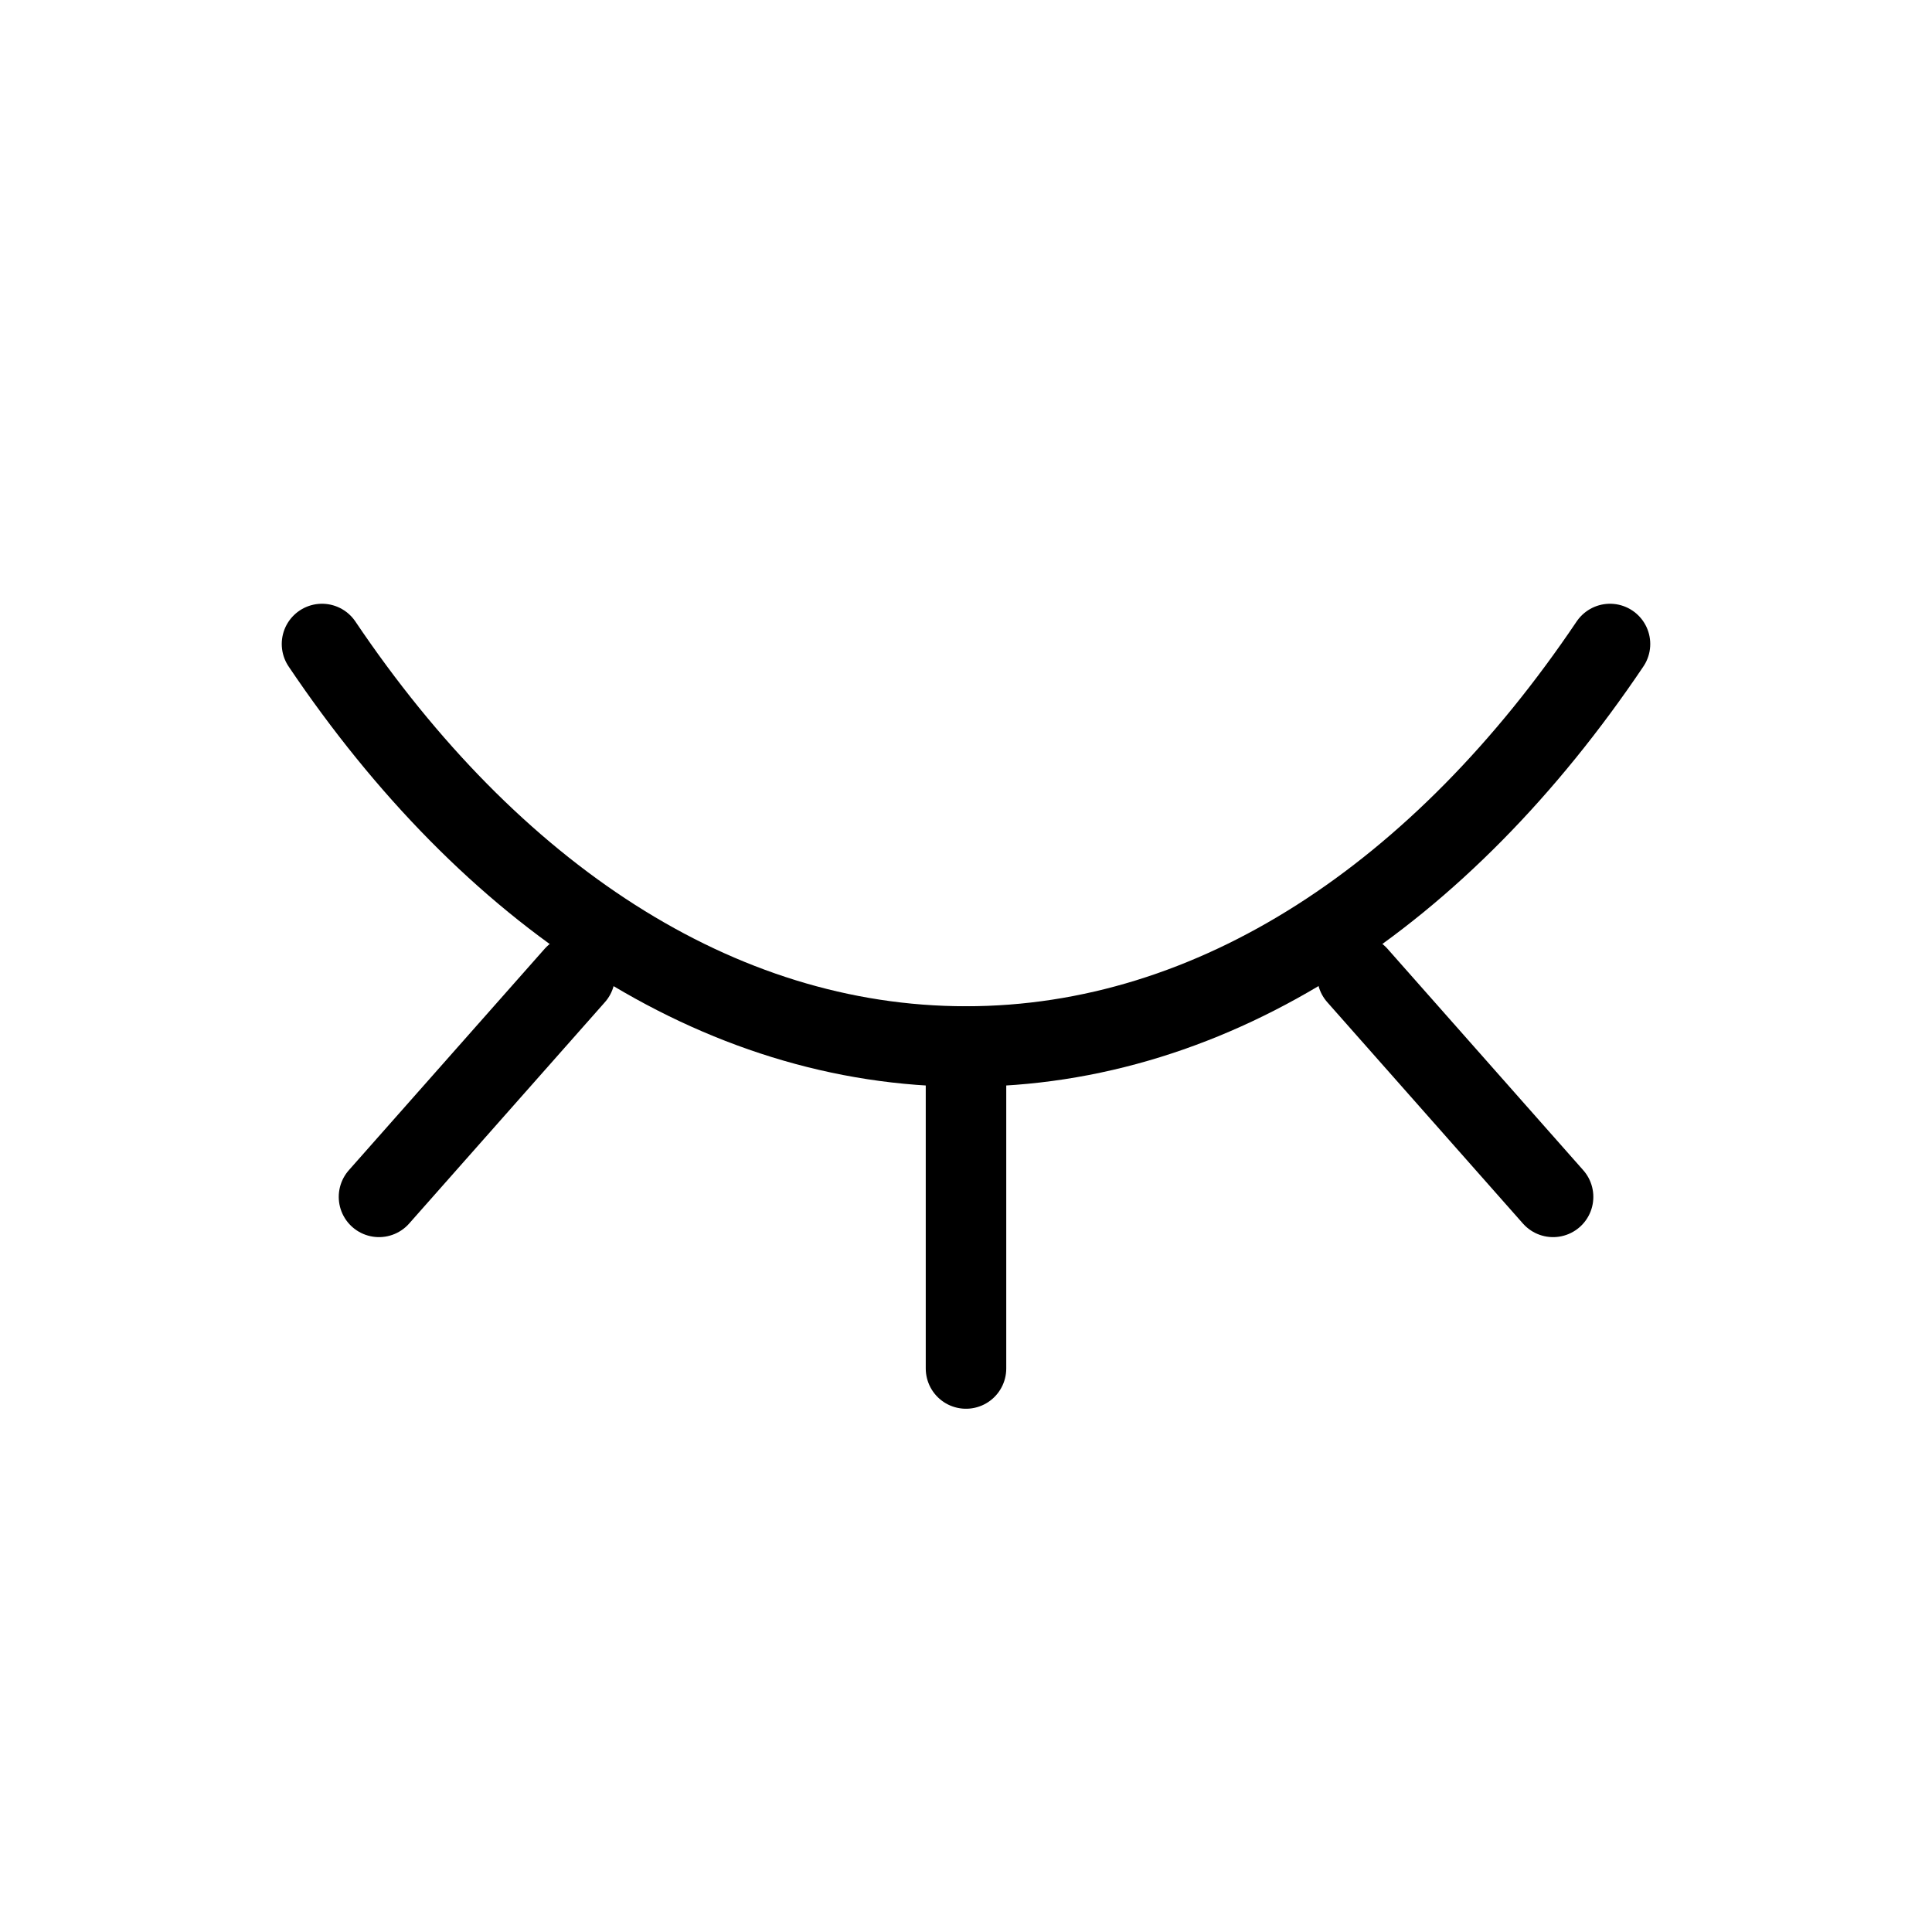 <svg width="24" height="24" viewBox="0 0 24 24" fill="none" xmlns="http://www.w3.org/2000/svg">
<path d="M12 13V17" stroke="black" stroke-linecap="round"/>
<path d="M4 8C6.087 11.1 8.903 13 12 13C15.097 13 17.913 11.1 20 8" stroke="black" stroke-linecap="round"/>
<path d="M7.14 12.118L4.708 14.868" stroke="black" stroke-linecap="round"/>
<path d="M16.862 12.118L19.293 14.868" stroke="black" stroke-linecap="round"/>
</svg>
